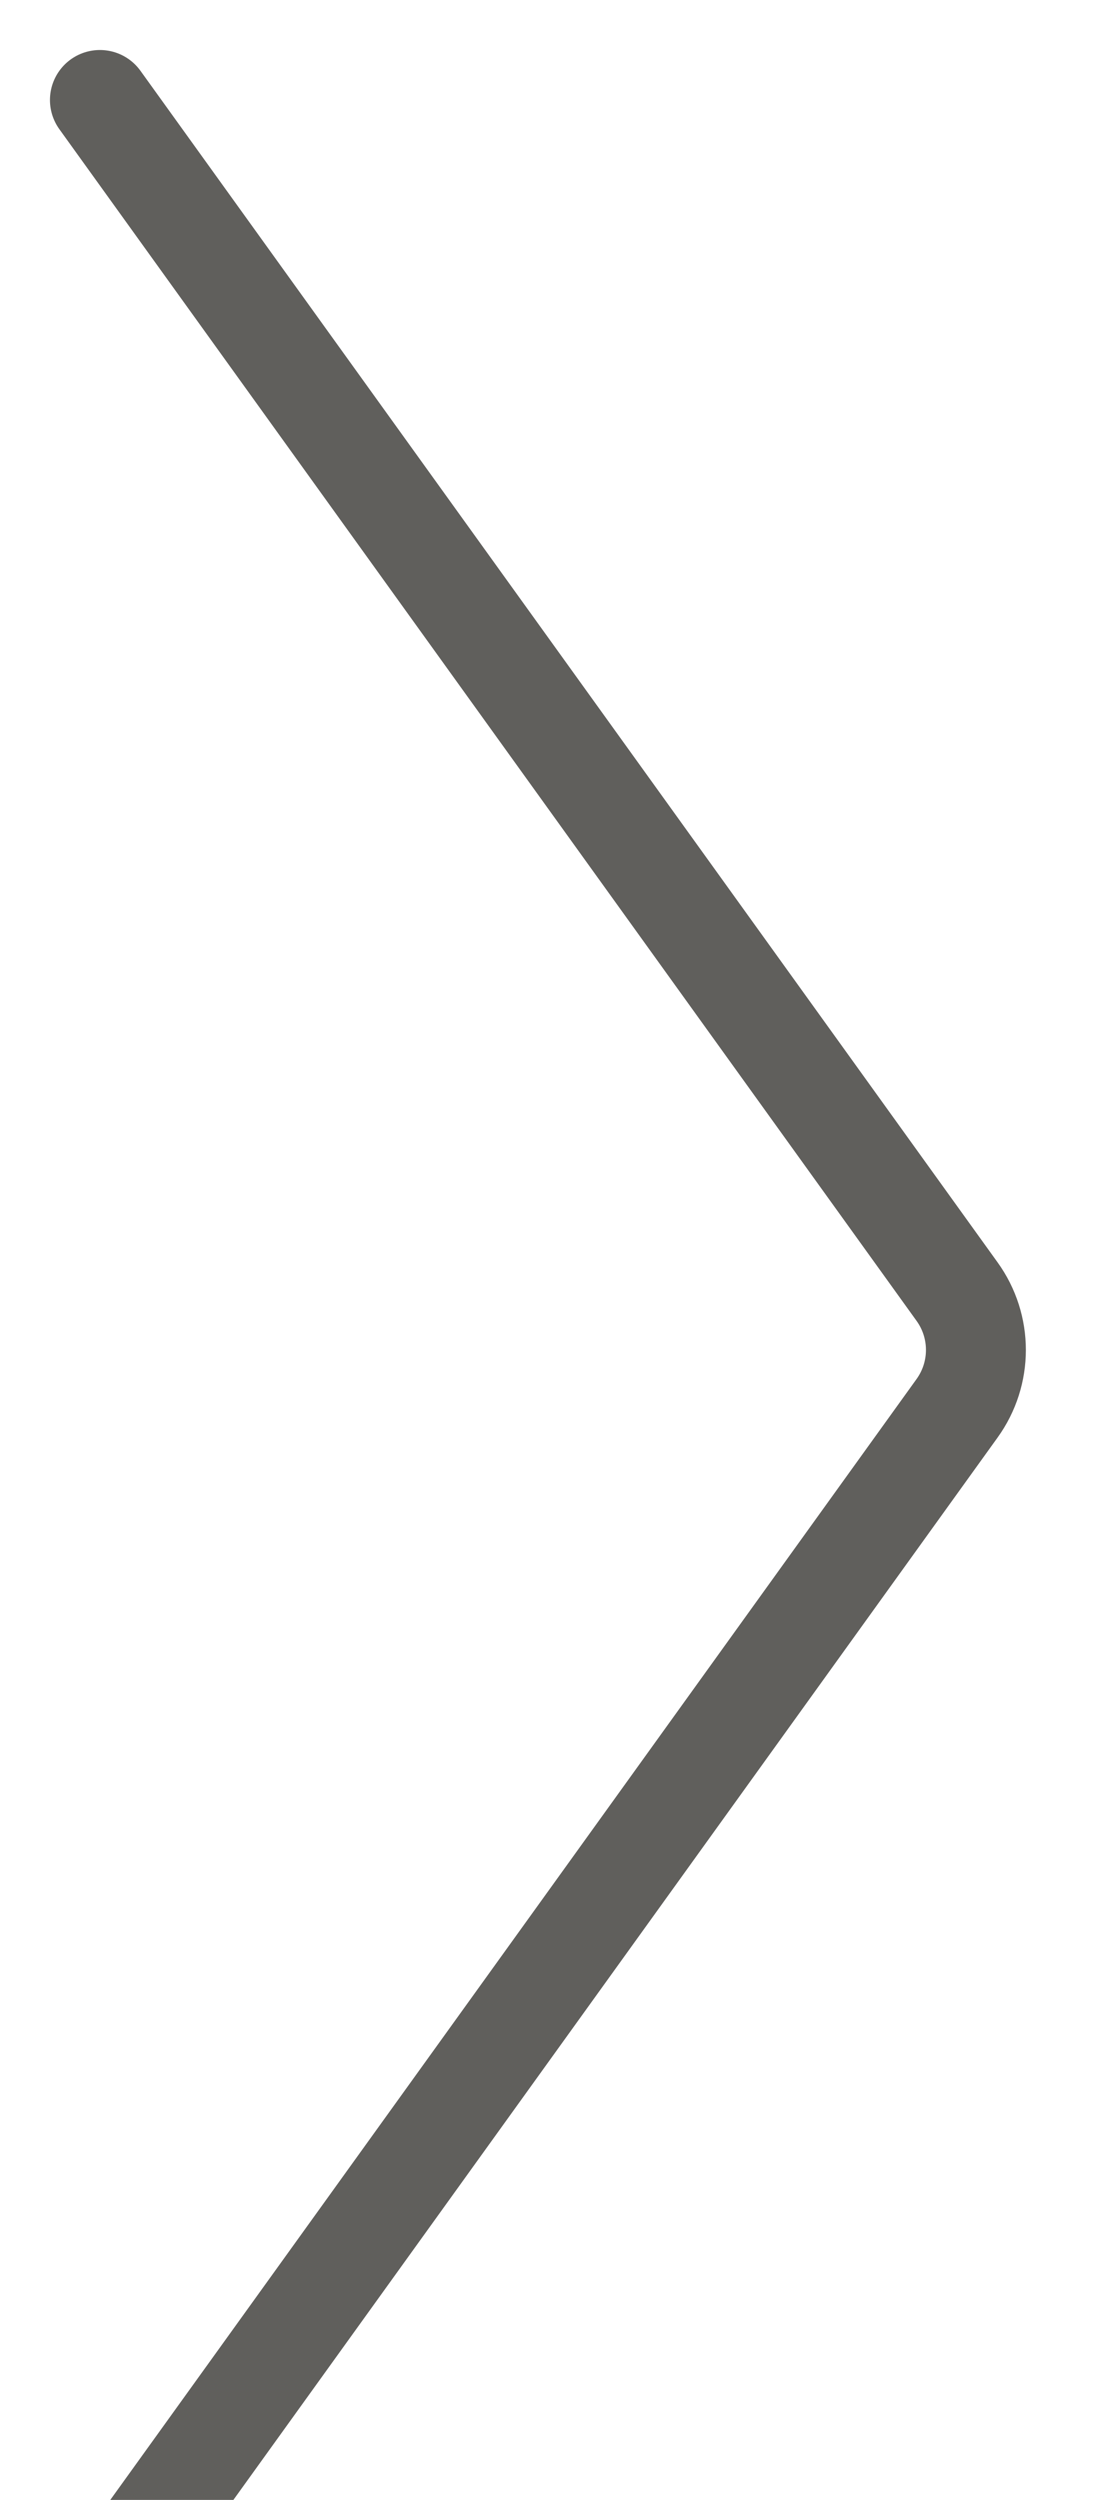 <svg width="11" height="25" viewBox="0 0 11 25" fill="none" xmlns="http://www.w3.org/2000/svg">
<path d="M1 1L9.579 12.916C9.831 13.265 9.831 13.735 9.579 14.084L1 26" stroke="#605F5C" stroke-linecap="round"/>
</svg>
